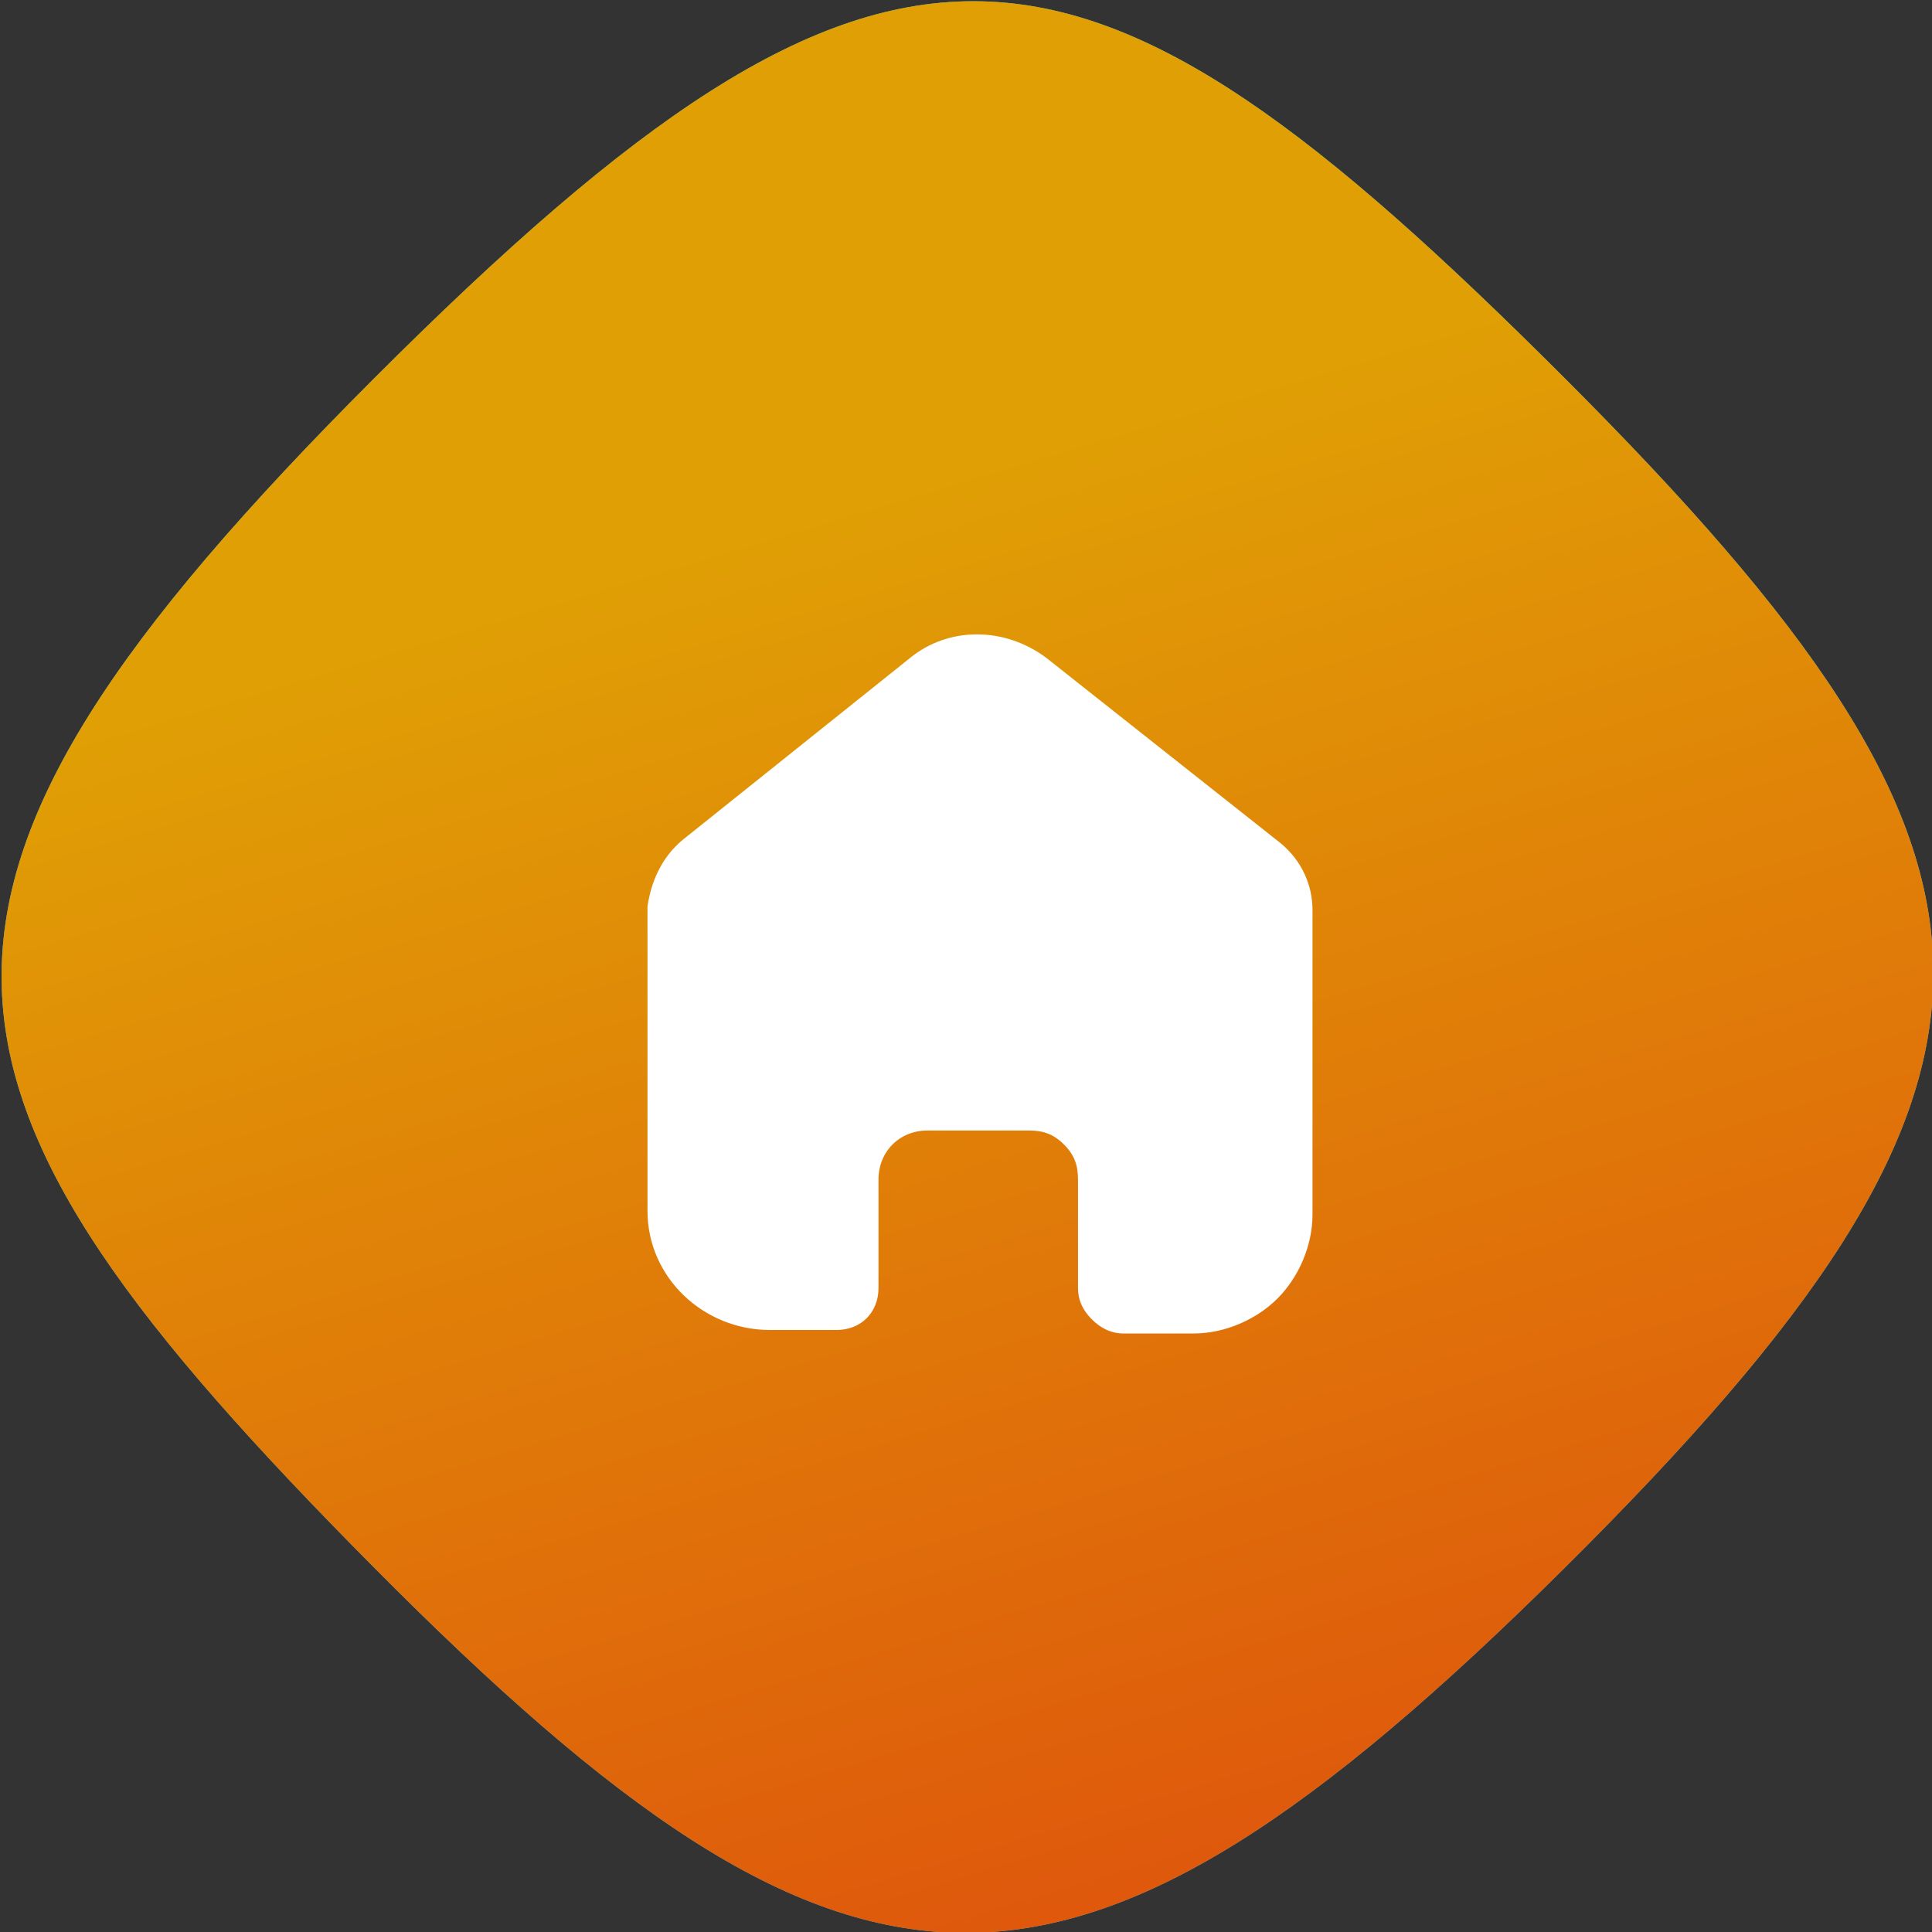 <?xml version="1.0" encoding="UTF-8"?>
<svg id="Layer_1" xmlns="http://www.w3.org/2000/svg" version="1.1" xmlns:xlink="http://www.w3.org/1999/xlink" viewBox="0 0 55.2 55.2">
  <rect x="0" y="0" width="55.2" height="55.2" fill="#333333" stroke="none"/>
  <!-- Generator: Adobe Illustrator 29.0.0, SVG Export Plug-In . SVG Version: 2.1.0 Build 186)  -->
  <defs>
    <style>
      .st0 {
        fill: #fff;
      }

      .st1 {
        fill: url(#linear-gradient1);
      }

      .st2 {
        fill: url(#linear-gradient);
      }
    </style>
    <linearGradient id="linear-gradient" x1="-263.8" y1="441.7" x2="-263.5" y2="440.7" gradientTransform="translate(14586.4 24396.4) scale(55.2 -55.2)" gradientUnits="userSpaceOnUse">
      <stop offset="0" stop-color="#3fc1c9"/>
      <stop offset=".7" stop-color="#8fe8ed" stop-opacity=".7"/>
      <stop offset="1" stop-color="#fff" stop-opacity=".3"/>
    </linearGradient>
    <linearGradient id="linear-gradient1" x1="-263.8" y1="441.7" x2="-263.5" y2="440.7" gradientTransform="translate(14586.4 24396.4) scale(55.2 -55.2)" gradientUnits="userSpaceOnUse">
      <stop offset="0" stop-color="#e09f05"/>
      <stop offset="1" stop-color="#df390f"/>
    </linearGradient>
  </defs>
  <g id="Group_4695">
    <g id="Projects">
      <g id="Shape">
        <path id="Path_68" class="st2" d="M10.7,10.8c14.8-14.8,20.1-13.9,34,0s14.2,19.9,0,34-20.4,13.7-34,0-14.8-19.2,0-34Z"/>
        <path id="Path_76" class="st1" d="M10.7,10.8c14.8-14.8,20.1-13.9,34,0s14.2,19.9,0,34-20.4,13.7-34,0-14.8-19.2,0-34Z"/>
      </g>
    </g>
    <g id="Iconly_Bold_Home">
      <g id="Home">
        <path id="Home-2" class="st0" d="M25.1,36.8v-3.1c0-.8.6-1.4,1.4-1.4h0s2.9,0,2.9,0c.4,0,.7.1,1,.4.3.3.4.6.4,1v3.1c0,.3.1.6.4.9.2.2.5.4.9.4h2c.9,0,1.8-.4,2.4-1,.6-.6,1-1.5,1-2.4v-8.7c0-.7-.3-1.4-.9-1.9l-6.7-5.3c-1.2-.9-2.8-.9-3.9,0l-6.5,5.2c-.6.5-.9,1.2-1,1.9v8.7c0,1.9,1.6,3.4,3.5,3.4,0,0,0,0,0,0h1.9c.7,0,1.2-.5,1.2-1.2h0Z"/>
      </g>
    </g>
  </g>
</svg>